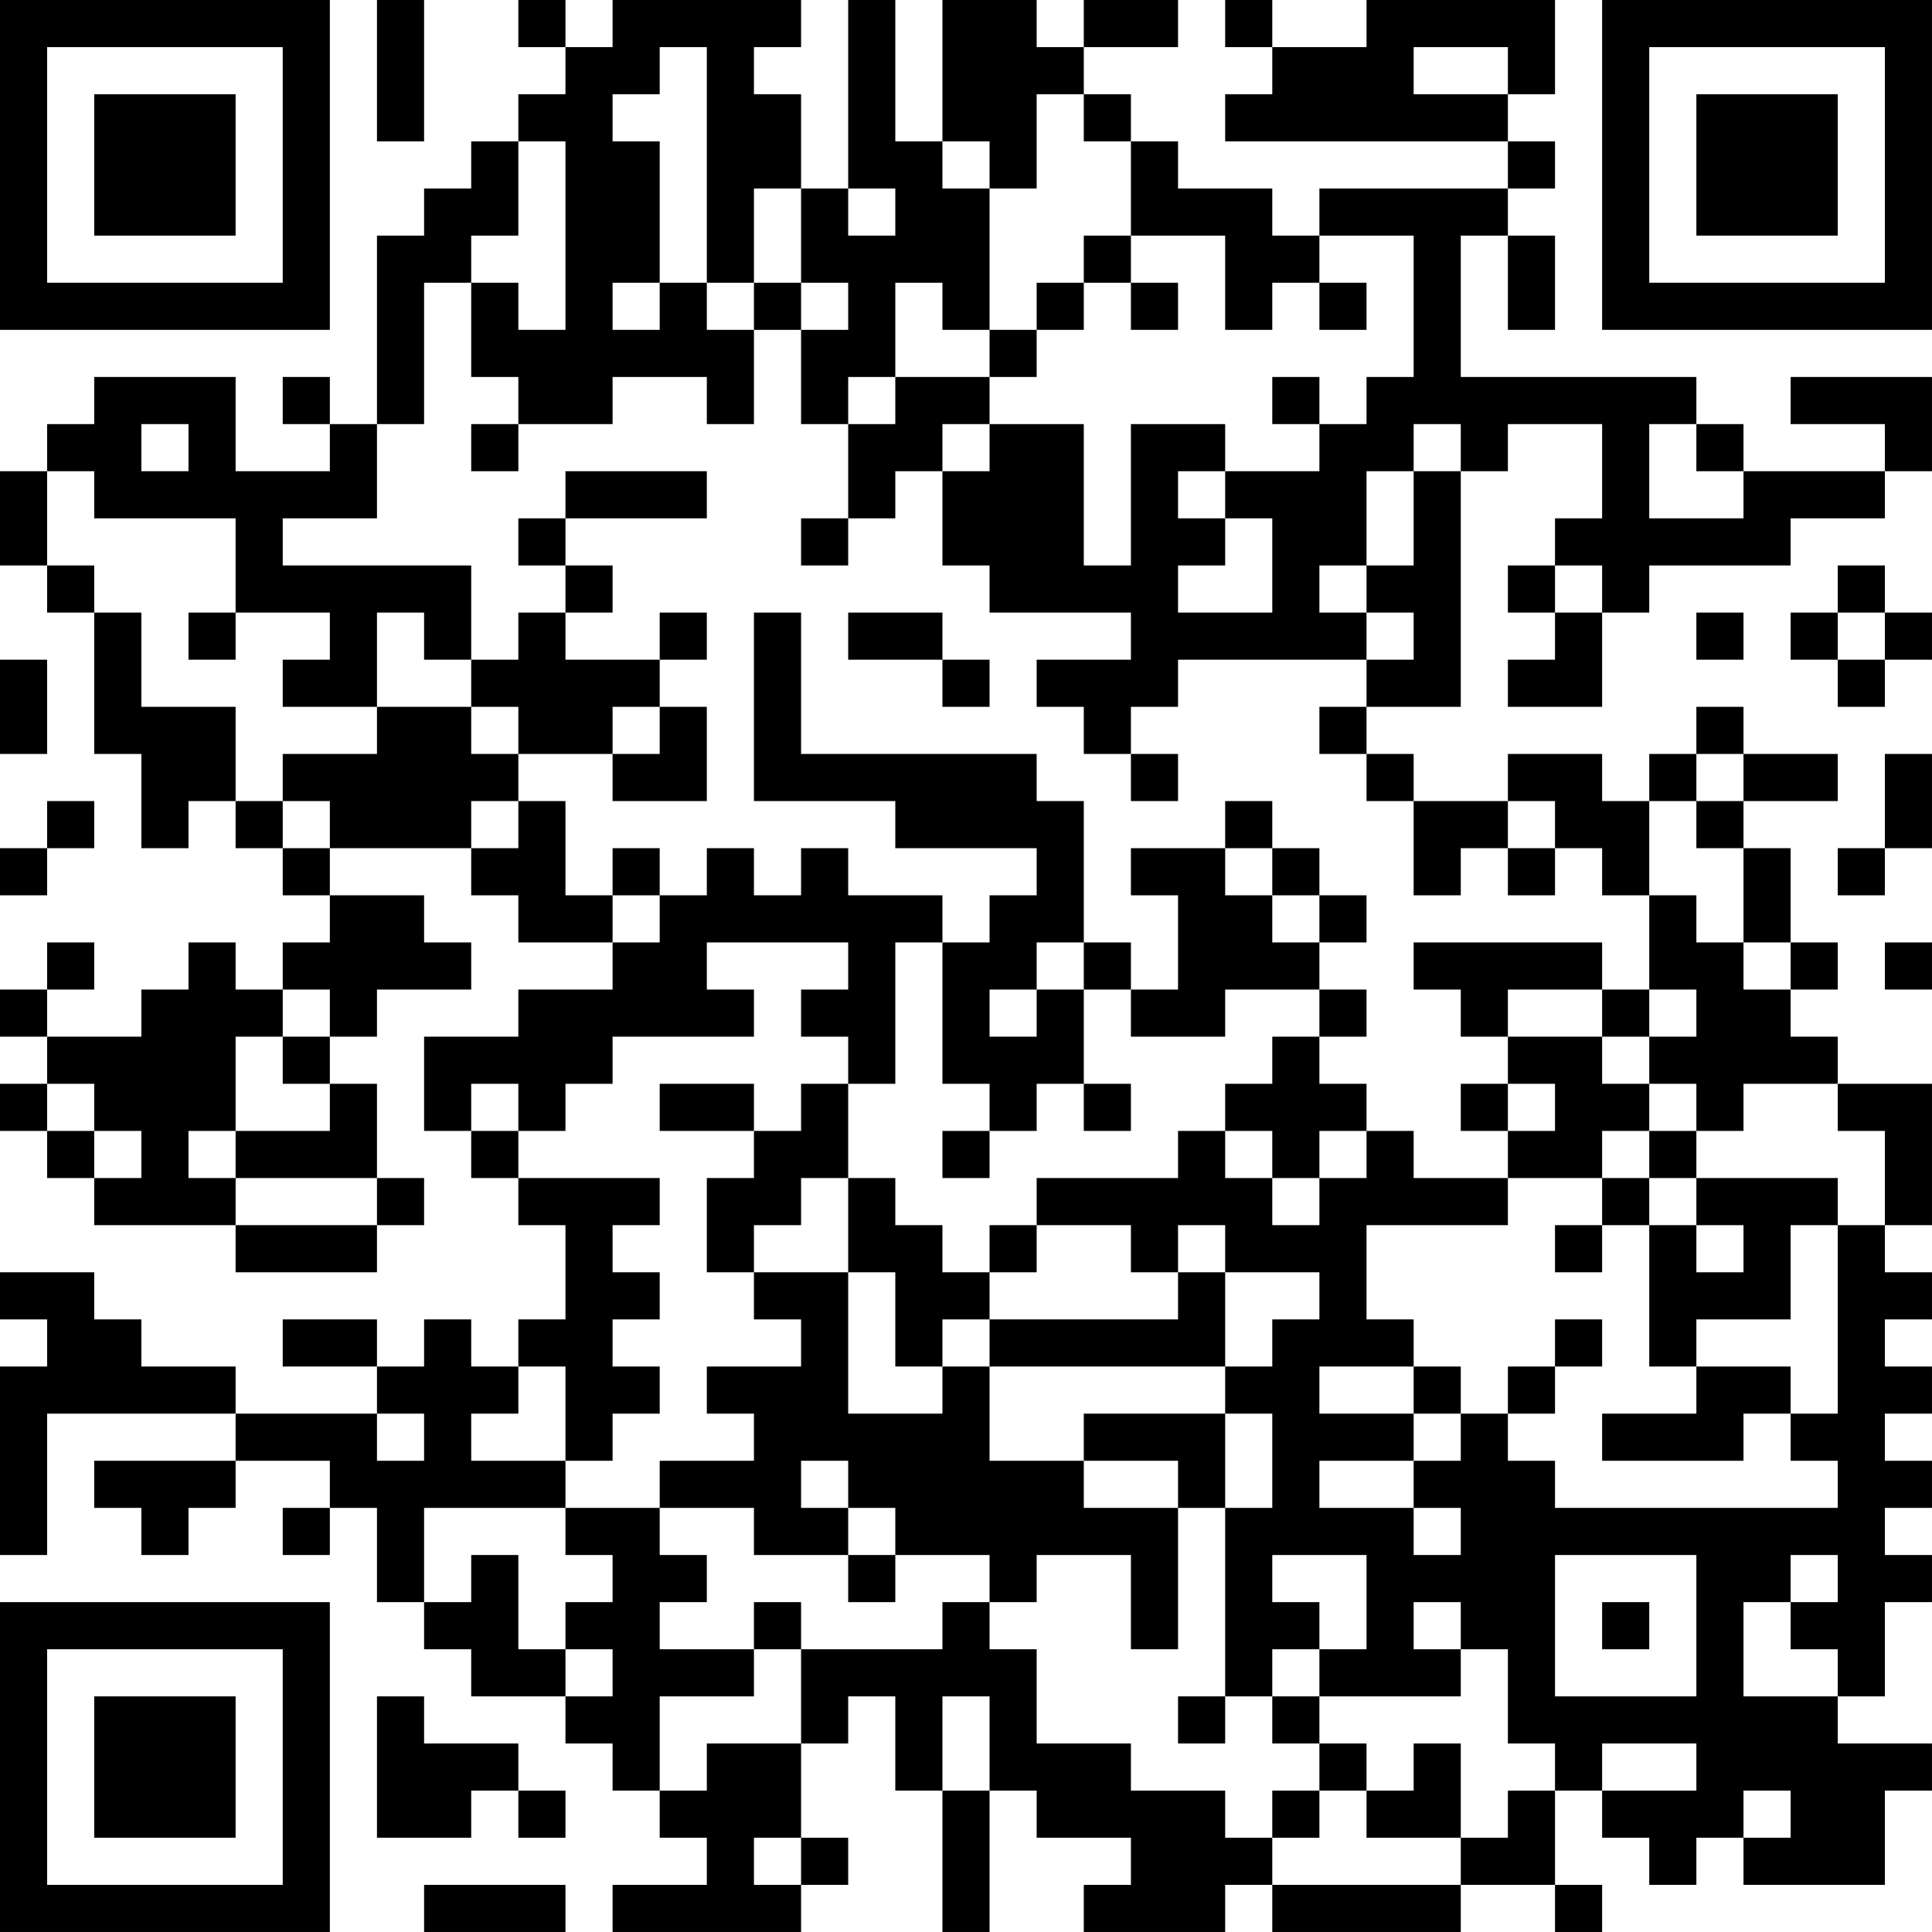 <?xml version="1.0" encoding="UTF-8"?>
<svg xmlns="http://www.w3.org/2000/svg" version="1.1" width="200" height="200" viewBox="0 0 200 200"><rect x="0" y="0" width="200" height="200" fill="#ffffff"/><g transform="scale(4.878)"><g transform="translate(0,0)"><path fill-rule="evenodd" d="M8 0L8 3L9 3L9 0ZM11 0L11 1L12 1L12 2L11 2L11 3L10 3L10 4L9 4L9 5L8 5L8 9L7 9L7 8L6 8L6 9L7 9L7 10L5 10L5 8L2 8L2 9L1 9L1 10L0 10L0 12L1 12L1 13L2 13L2 16L3 16L3 18L4 18L4 17L5 17L5 18L6 18L6 19L7 19L7 20L6 20L6 21L5 21L5 20L4 20L4 21L3 21L3 22L1 22L1 21L2 21L2 20L1 20L1 21L0 21L0 22L1 22L1 23L0 23L0 24L1 24L1 25L2 25L2 26L5 26L5 27L8 27L8 26L9 26L9 25L8 25L8 23L7 23L7 22L8 22L8 21L10 21L10 20L9 20L9 19L7 19L7 18L10 18L10 19L11 19L11 20L13 20L13 21L11 21L11 22L9 22L9 24L10 24L10 25L11 25L11 26L12 26L12 28L11 28L11 29L10 29L10 28L9 28L9 29L8 29L8 28L6 28L6 29L8 29L8 30L5 30L5 29L3 29L3 28L2 28L2 27L0 27L0 28L1 28L1 29L0 29L0 33L1 33L1 30L5 30L5 31L2 31L2 32L3 32L3 33L4 33L4 32L5 32L5 31L7 31L7 32L6 32L6 33L7 33L7 32L8 32L8 34L9 34L9 35L10 35L10 36L12 36L12 37L13 37L13 38L14 38L14 39L15 39L15 40L13 40L13 41L17 41L17 40L18 40L18 39L17 39L17 37L18 37L18 36L19 36L19 38L20 38L20 41L21 41L21 38L22 38L22 39L24 39L24 40L23 40L23 41L26 41L26 40L27 40L27 41L31 41L31 40L33 40L33 41L34 41L34 40L33 40L33 38L34 38L34 39L35 39L35 40L36 40L36 39L37 39L37 40L40 40L40 38L41 38L41 37L39 37L39 36L40 36L40 34L41 34L41 33L40 33L40 32L41 32L41 31L40 31L40 30L41 30L41 29L40 29L40 28L41 28L41 27L40 27L40 26L41 26L41 23L39 23L39 22L38 22L38 21L39 21L39 20L38 20L38 18L37 18L37 17L39 17L39 16L37 16L37 15L36 15L36 16L35 16L35 17L34 17L34 16L32 16L32 17L30 17L30 16L29 16L29 15L31 15L31 10L32 10L32 9L34 9L34 11L33 11L33 12L32 12L32 13L33 13L33 14L32 14L32 15L34 15L34 13L35 13L35 12L38 12L38 11L40 11L40 10L41 10L41 8L38 8L38 9L40 9L40 10L37 10L37 9L36 9L36 8L31 8L31 5L32 5L32 7L33 7L33 5L32 5L32 4L33 4L33 3L32 3L32 2L33 2L33 0L29 0L29 1L27 1L27 0L26 0L26 1L27 1L27 2L26 2L26 3L32 3L32 4L28 4L28 5L27 5L27 4L25 4L25 3L24 3L24 2L23 2L23 1L25 1L25 0L23 0L23 1L22 1L22 0L20 0L20 3L19 3L19 0L18 0L18 4L17 4L17 2L16 2L16 1L17 1L17 0L13 0L13 1L12 1L12 0ZM14 1L14 2L13 2L13 3L14 3L14 6L13 6L13 7L14 7L14 6L15 6L15 7L16 7L16 9L15 9L15 8L13 8L13 9L11 9L11 8L10 8L10 6L11 6L11 7L12 7L12 3L11 3L11 5L10 5L10 6L9 6L9 9L8 9L8 11L6 11L6 12L10 12L10 14L9 14L9 13L8 13L8 15L6 15L6 14L7 14L7 13L5 13L5 11L2 11L2 10L1 10L1 12L2 12L2 13L3 13L3 15L5 15L5 17L6 17L6 18L7 18L7 17L6 17L6 16L8 16L8 15L10 15L10 16L11 16L11 17L10 17L10 18L11 18L11 17L12 17L12 19L13 19L13 20L14 20L14 19L15 19L15 18L16 18L16 19L17 19L17 18L18 18L18 19L20 19L20 20L19 20L19 23L18 23L18 22L17 22L17 21L18 21L18 20L15 20L15 21L16 21L16 22L13 22L13 23L12 23L12 24L11 24L11 23L10 23L10 24L11 24L11 25L14 25L14 26L13 26L13 27L14 27L14 28L13 28L13 29L14 29L14 30L13 30L13 31L12 31L12 29L11 29L11 30L10 30L10 31L12 31L12 32L9 32L9 34L10 34L10 33L11 33L11 35L12 35L12 36L13 36L13 35L12 35L12 34L13 34L13 33L12 33L12 32L14 32L14 33L15 33L15 34L14 34L14 35L16 35L16 36L14 36L14 38L15 38L15 37L17 37L17 35L20 35L20 34L21 34L21 35L22 35L22 37L24 37L24 38L26 38L26 39L27 39L27 40L31 40L31 39L32 39L32 38L33 38L33 37L32 37L32 35L31 35L31 34L30 34L30 35L31 35L31 36L28 36L28 35L29 35L29 33L27 33L27 34L28 34L28 35L27 35L27 36L26 36L26 32L27 32L27 30L26 30L26 29L27 29L27 28L28 28L28 27L26 27L26 26L25 26L25 27L24 27L24 26L22 26L22 25L25 25L25 24L26 24L26 25L27 25L27 26L28 26L28 25L29 25L29 24L30 24L30 25L32 25L32 26L29 26L29 28L30 28L30 29L28 29L28 30L30 30L30 31L28 31L28 32L30 32L30 33L31 33L31 32L30 32L30 31L31 31L31 30L32 30L32 31L33 31L33 32L39 32L39 31L38 31L38 30L39 30L39 26L40 26L40 24L39 24L39 23L37 23L37 24L36 24L36 23L35 23L35 22L36 22L36 21L35 21L35 19L36 19L36 20L37 20L37 21L38 21L38 20L37 20L37 18L36 18L36 17L37 17L37 16L36 16L36 17L35 17L35 19L34 19L34 18L33 18L33 17L32 17L32 18L31 18L31 19L30 19L30 17L29 17L29 16L28 16L28 15L29 15L29 14L30 14L30 13L29 13L29 12L30 12L30 10L31 10L31 9L30 9L30 10L29 10L29 12L28 12L28 13L29 13L29 14L25 14L25 15L24 15L24 16L23 16L23 15L22 15L22 14L24 14L24 13L21 13L21 12L20 12L20 10L21 10L21 9L23 9L23 12L24 12L24 9L26 9L26 10L25 10L25 11L26 11L26 12L25 12L25 13L27 13L27 11L26 11L26 10L28 10L28 9L29 9L29 8L30 8L30 5L28 5L28 6L27 6L27 7L26 7L26 5L24 5L24 3L23 3L23 2L22 2L22 4L21 4L21 3L20 3L20 4L21 4L21 7L20 7L20 6L19 6L19 8L18 8L18 9L17 9L17 7L18 7L18 6L17 6L17 4L16 4L16 6L15 6L15 1ZM30 1L30 2L32 2L32 1ZM18 4L18 5L19 5L19 4ZM23 5L23 6L22 6L22 7L21 7L21 8L19 8L19 9L18 9L18 11L17 11L17 12L18 12L18 11L19 11L19 10L20 10L20 9L21 9L21 8L22 8L22 7L23 7L23 6L24 6L24 7L25 7L25 6L24 6L24 5ZM16 6L16 7L17 7L17 6ZM28 6L28 7L29 7L29 6ZM27 8L27 9L28 9L28 8ZM3 9L3 10L4 10L4 9ZM10 9L10 10L11 10L11 9ZM35 9L35 11L37 11L37 10L36 10L36 9ZM12 10L12 11L11 11L11 12L12 12L12 13L11 13L11 14L10 14L10 15L11 15L11 16L13 16L13 17L15 17L15 15L14 15L14 14L15 14L15 13L14 13L14 14L12 14L12 13L13 13L13 12L12 12L12 11L15 11L15 10ZM33 12L33 13L34 13L34 12ZM39 12L39 13L38 13L38 14L39 14L39 15L40 15L40 14L41 14L41 13L40 13L40 12ZM4 13L4 14L5 14L5 13ZM16 13L16 17L19 17L19 18L22 18L22 19L21 19L21 20L20 20L20 23L21 23L21 24L20 24L20 25L21 25L21 24L22 24L22 23L23 23L23 24L24 24L24 23L23 23L23 21L24 21L24 22L26 22L26 21L28 21L28 22L27 22L27 23L26 23L26 24L27 24L27 25L28 25L28 24L29 24L29 23L28 23L28 22L29 22L29 21L28 21L28 20L29 20L29 19L28 19L28 18L27 18L27 17L26 17L26 18L24 18L24 19L25 19L25 21L24 21L24 20L23 20L23 17L22 17L22 16L17 16L17 13ZM18 13L18 14L20 14L20 15L21 15L21 14L20 14L20 13ZM36 13L36 14L37 14L37 13ZM39 13L39 14L40 14L40 13ZM0 14L0 16L1 16L1 14ZM13 15L13 16L14 16L14 15ZM24 16L24 17L25 17L25 16ZM40 16L40 18L39 18L39 19L40 19L40 18L41 18L41 16ZM1 17L1 18L0 18L0 19L1 19L1 18L2 18L2 17ZM13 18L13 19L14 19L14 18ZM26 18L26 19L27 19L27 20L28 20L28 19L27 19L27 18ZM32 18L32 19L33 19L33 18ZM22 20L22 21L21 21L21 22L22 22L22 21L23 21L23 20ZM30 20L30 21L31 21L31 22L32 22L32 23L31 23L31 24L32 24L32 25L34 25L34 26L33 26L33 27L34 27L34 26L35 26L35 29L36 29L36 30L34 30L34 31L37 31L37 30L38 30L38 29L36 29L36 28L38 28L38 26L39 26L39 25L36 25L36 24L35 24L35 23L34 23L34 22L35 22L35 21L34 21L34 20ZM40 20L40 21L41 21L41 20ZM6 21L6 22L5 22L5 24L4 24L4 25L5 25L5 26L8 26L8 25L5 25L5 24L7 24L7 23L6 23L6 22L7 22L7 21ZM32 21L32 22L34 22L34 21ZM1 23L1 24L2 24L2 25L3 25L3 24L2 24L2 23ZM14 23L14 24L16 24L16 25L15 25L15 27L16 27L16 28L17 28L17 29L15 29L15 30L16 30L16 31L14 31L14 32L16 32L16 33L18 33L18 34L19 34L19 33L21 33L21 34L22 34L22 33L24 33L24 35L25 35L25 32L26 32L26 30L23 30L23 31L21 31L21 29L26 29L26 27L25 27L25 28L21 28L21 27L22 27L22 26L21 26L21 27L20 27L20 26L19 26L19 25L18 25L18 23L17 23L17 24L16 24L16 23ZM32 23L32 24L33 24L33 23ZM34 24L34 25L35 25L35 26L36 26L36 27L37 27L37 26L36 26L36 25L35 25L35 24ZM17 25L17 26L16 26L16 27L18 27L18 30L20 30L20 29L21 29L21 28L20 28L20 29L19 29L19 27L18 27L18 25ZM33 28L33 29L32 29L32 30L33 30L33 29L34 29L34 28ZM30 29L30 30L31 30L31 29ZM8 30L8 31L9 31L9 30ZM17 31L17 32L18 32L18 33L19 33L19 32L18 32L18 31ZM23 31L23 32L25 32L25 31ZM33 33L33 36L36 36L36 33ZM38 33L38 34L37 34L37 36L39 36L39 35L38 35L38 34L39 34L39 33ZM16 34L16 35L17 35L17 34ZM34 34L34 35L35 35L35 34ZM8 36L8 39L10 39L10 38L11 38L11 39L12 39L12 38L11 38L11 37L9 37L9 36ZM20 36L20 38L21 38L21 36ZM25 36L25 37L26 37L26 36ZM27 36L27 37L28 37L28 38L27 38L27 39L28 39L28 38L29 38L29 39L31 39L31 37L30 37L30 38L29 38L29 37L28 37L28 36ZM34 37L34 38L36 38L36 37ZM37 38L37 39L38 39L38 38ZM16 39L16 40L17 40L17 39ZM9 40L9 41L12 41L12 40ZM0 0L0 7L7 7L7 0ZM1 1L1 6L6 6L6 1ZM2 2L2 5L5 5L5 2ZM34 0L34 7L41 7L41 0ZM35 1L35 6L40 6L40 1ZM36 2L36 5L39 5L39 2ZM0 34L0 41L7 41L7 34ZM1 35L1 40L6 40L6 35ZM2 36L2 39L5 39L5 36Z" fill="#000000"/></g></g></svg>
